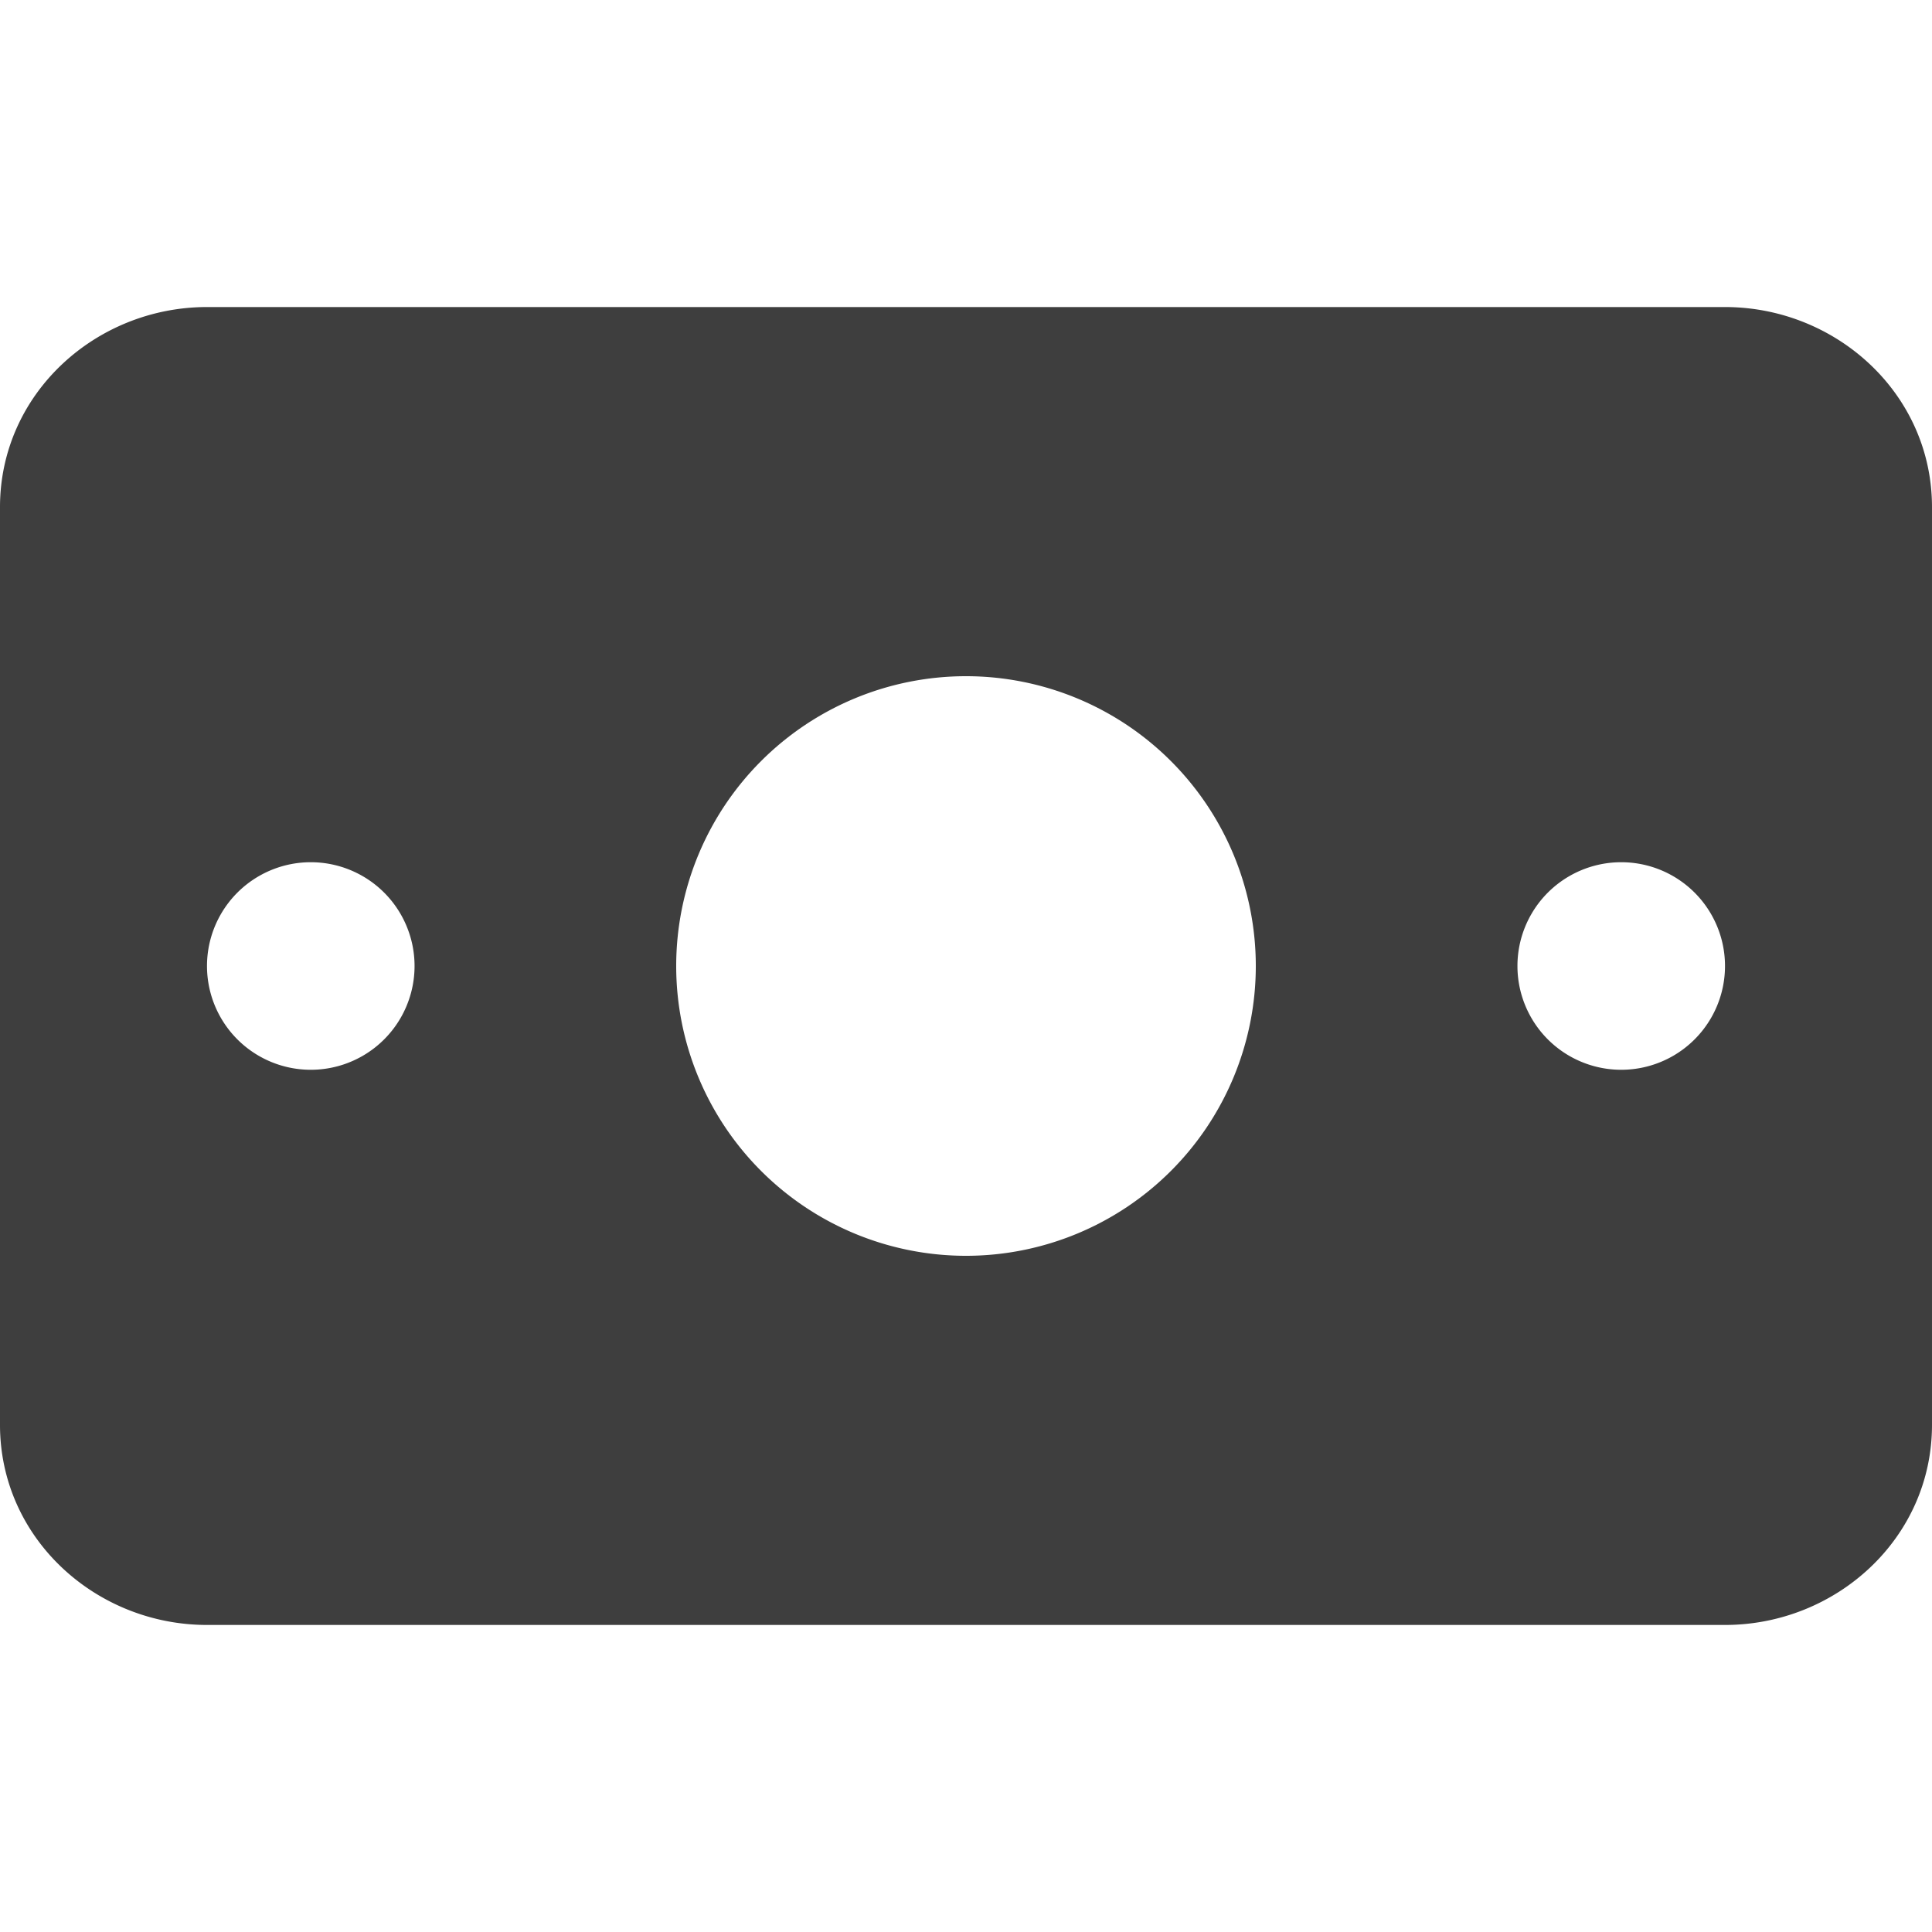 <svg xmlns="http://www.w3.org/2000/svg" fill="none" viewBox="0 0 14 14"><g id="bill-2--currency-billing-payment-finance-cash-bill-money-accounting"><path id="Subtract" fill="#3e3e3e" fill-rule="evenodd" d="M0 3.675c0-.824.696-1.45 1.5-1.45h11c.804 0 1.5.626 1.5 1.45v6.65c0 .824-.696 1.45-1.5 1.45h-11c-.804 0-1.5-.626-1.5-1.45v-6.65ZM4.9 7a2.1 2.1 0 1 1 4.2 0 2.1 2.1 0 0 1-4.2 0ZM3.004 7A.752.752 0 1 1 1.5 7a.752.752 0 0 1 1.504 0Zm8.744.752a.752.752 0 1 0 0-1.504.752.752 0 0 0 0 1.504Z" clip-rule="evenodd"></path></g></svg>